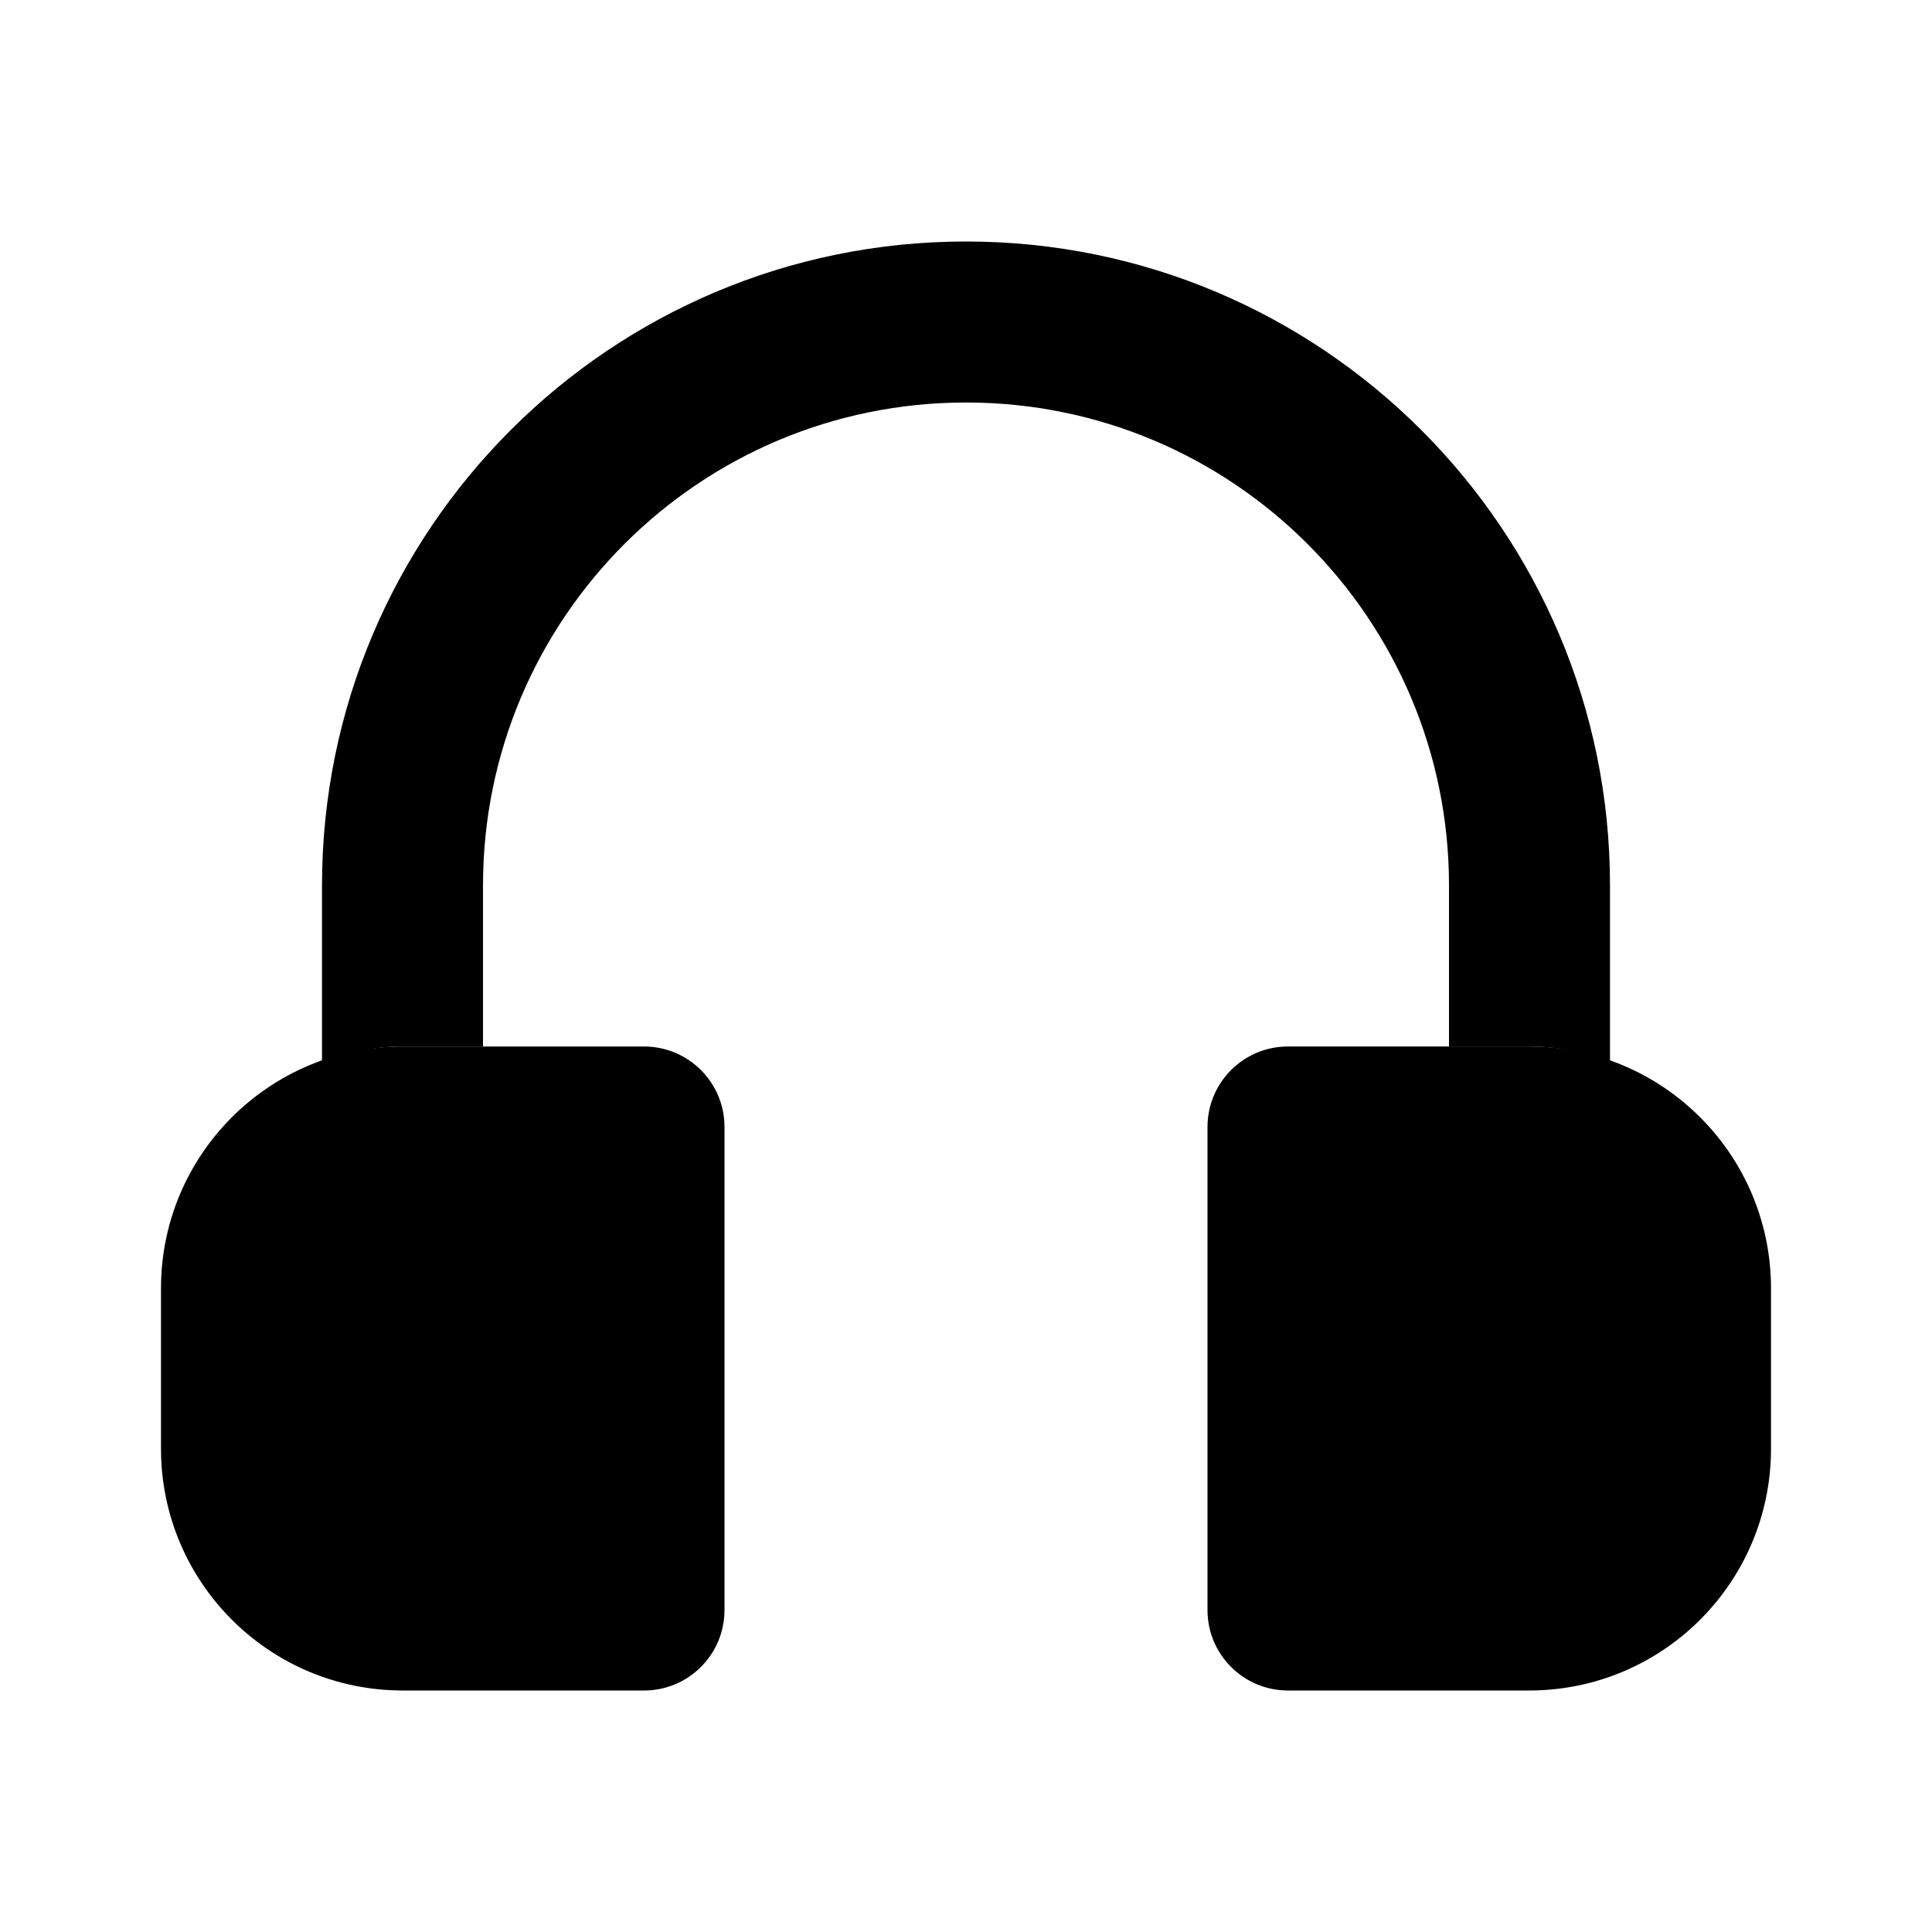 <svg xmlns="http://www.w3.org/2000/svg" width="24" height="24" viewBox="0 0 24 24">
    <path class="pr-icon-tertiary" d="M8,21H5c-1.656-0.002-2.998-1.344-3-3v-2c0.002-1.656,1.344-2.998,3-3h3c0.552-0,1,0.447,1,0.999C9,13.999,9,14,9,14v6c0,0.552-0.447,1-0.999,1C8.001,21,8,21,8,21z M19,21h-3c-0.552,0-1-0.447-1-0.999c0-0,0-0.001,0-0.001v-6c-0-0.552,0.447-1,0.999-1c0,0,0.001,0,0.001,0h3c1.656,0.002,2.998,1.344,3,3v2C21.998,19.656,20.656,20.998,19,21z"></path>
    <path class="pr-icon-primary" d="M18,11v2h1c0.353,0,0.686,0.073,1,0.185V11c0-4.418-3.582-8-8-8s-8,3.582-8,8v2.185C4.314,13.073,4.647,13,5,13h1v-2c0-3.314,2.686-6,6-6S18,7.686,18,11z"></path>
</svg>
